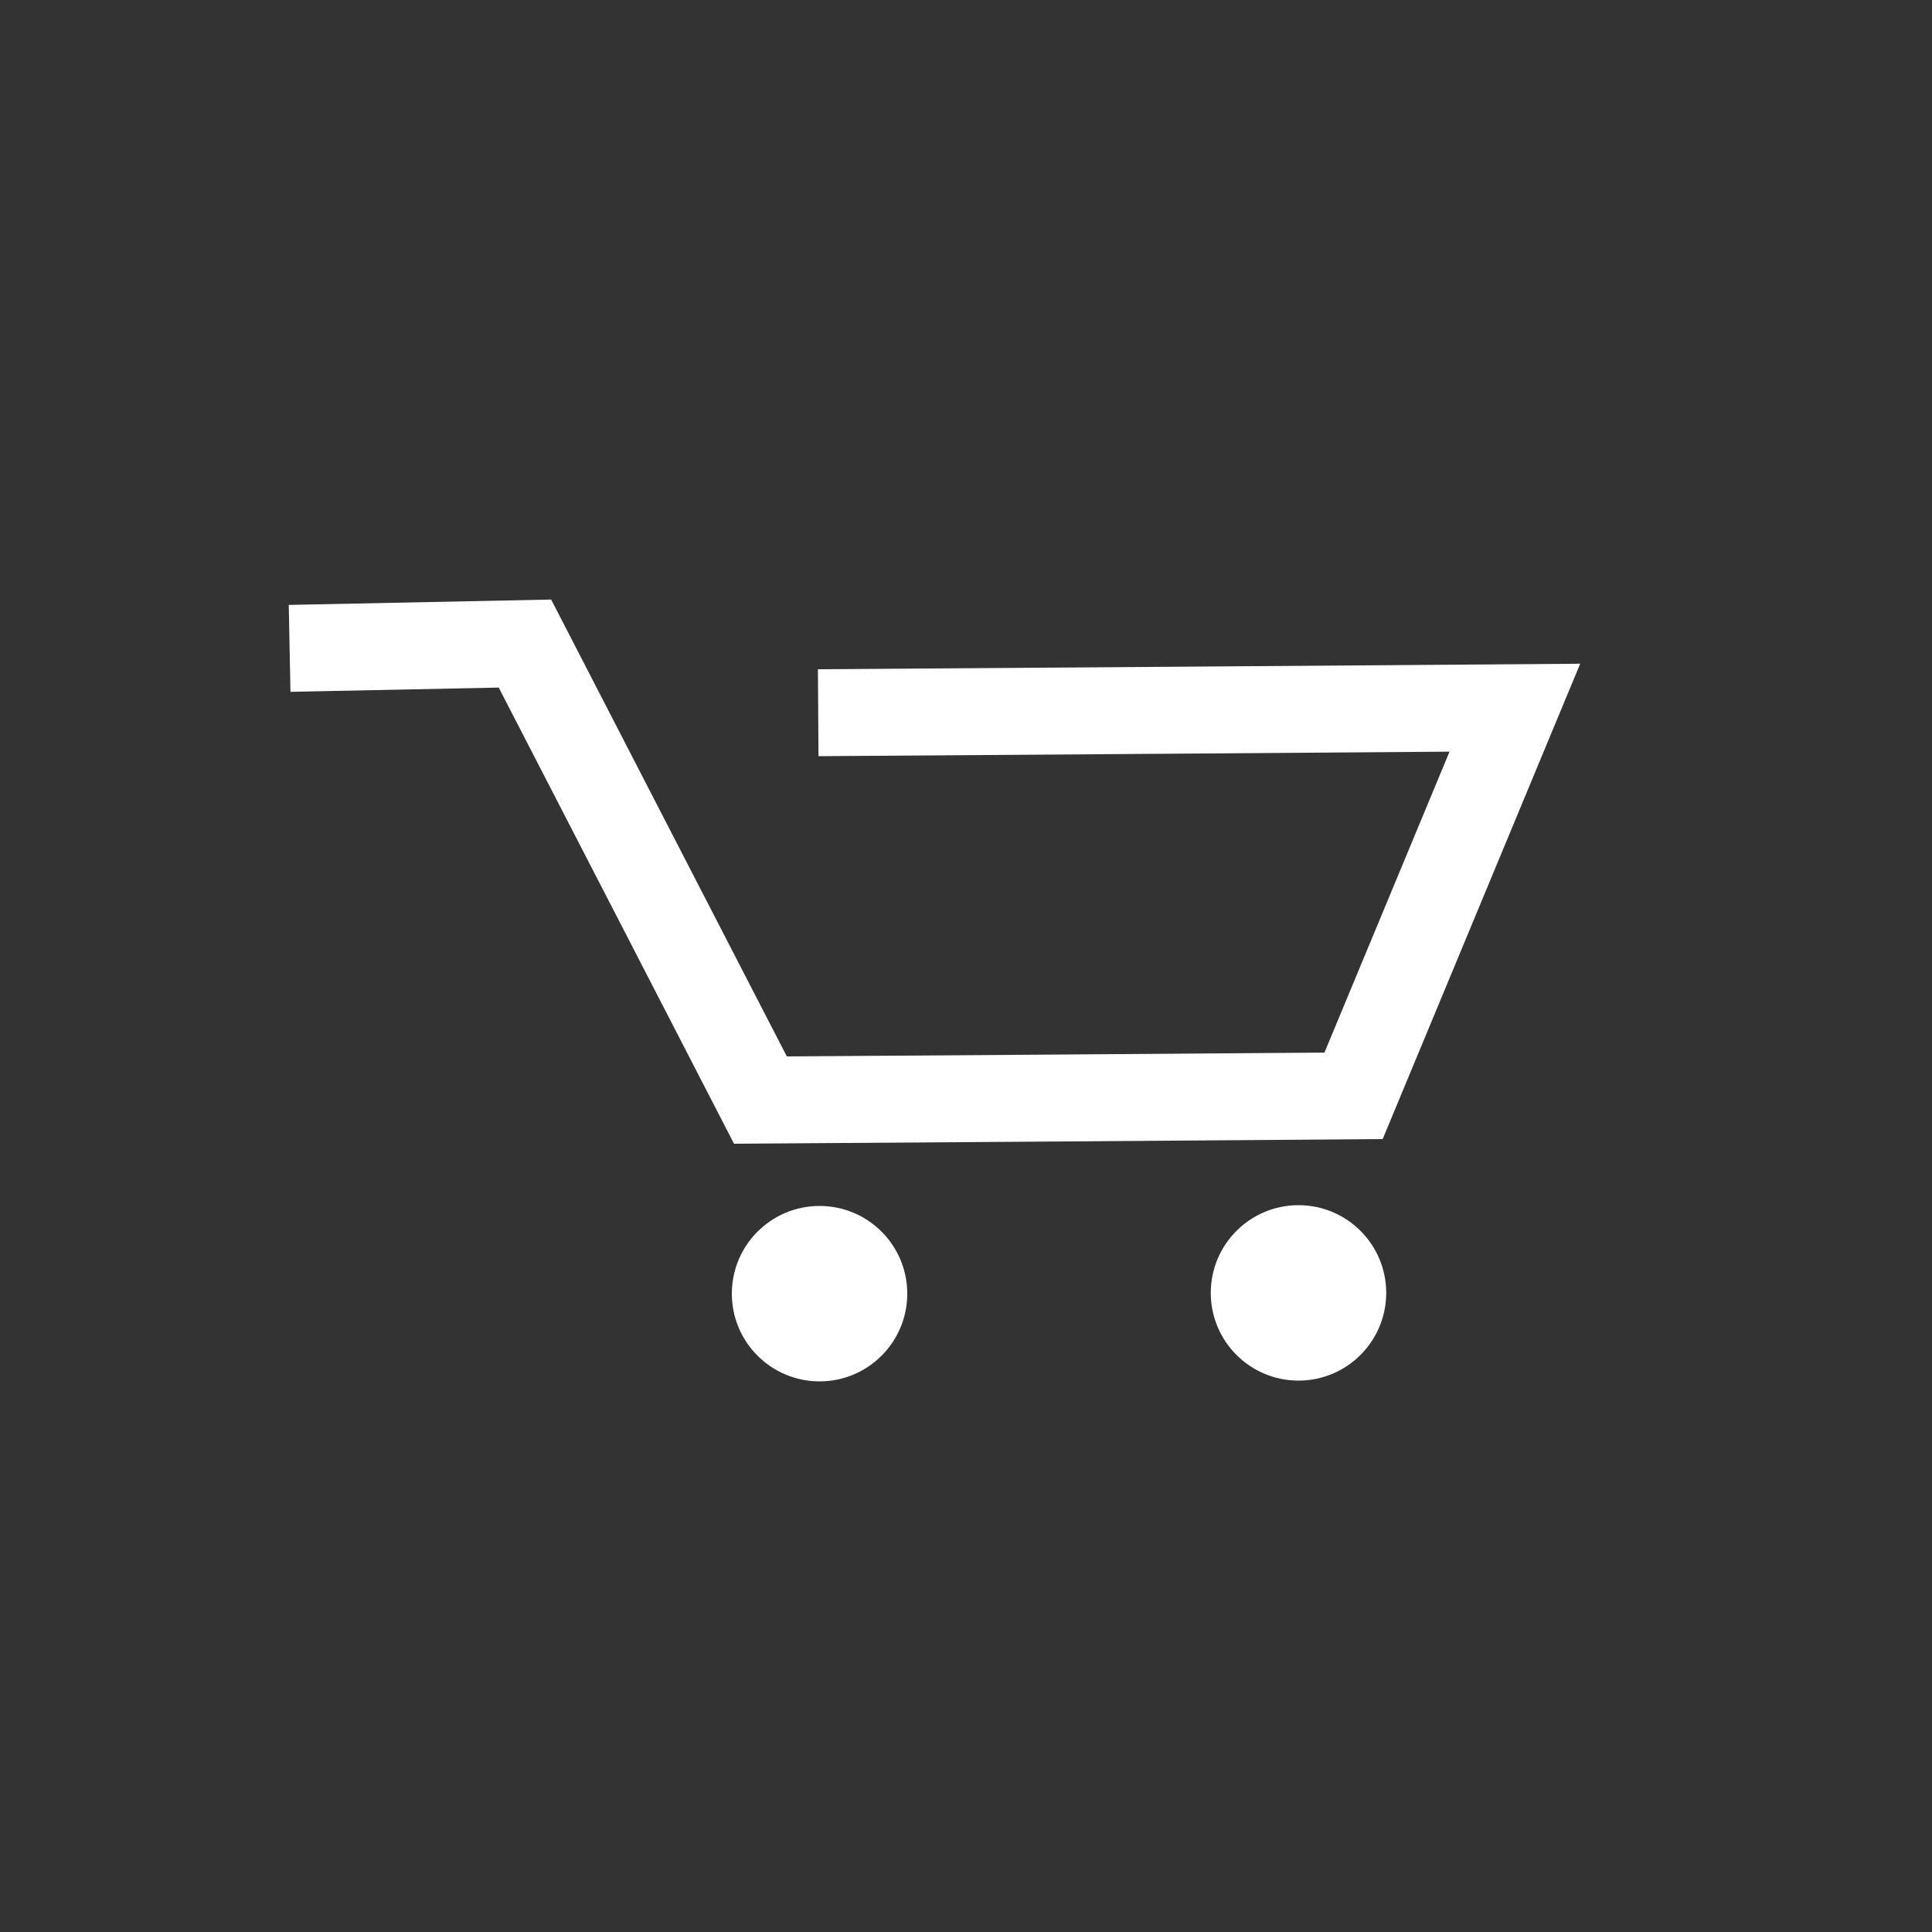 <?xml version="1.0" encoding="UTF-8"?>
<svg id="_レイヤー_1" data-name="レイヤー 1" xmlns="http://www.w3.org/2000/svg" viewBox="0 0 100 100">
  <rect x="0" y="0" width="100" height="100" fill="#333333" stroke="none"/>
  <defs>
    <style>
      .cls-1 {
        fill: none;
        stroke: #fff;
        stroke-miterlimit: 10;
        stroke-width: 4.5px;
      }

      .cls-2 {
        fill: #fff;
        stroke-width: 0px;
      }
    </style>
  </defs>
  <path class="cls-1" d="m14.99,33.56c4.06-.08,8.12-.17,12.18-.25,4.06,7.88,8.13,15.75,12.19,23.63,10.23-.07,20.47-.14,30.7-.22,2.78-6.7,5.57-13.39,8.35-20.09-12.02.09-24.04.18-36.06.26"/>
  <circle class="cls-2" cx="42.42" cy="66.96" r="4.54"/>
  <circle class="cls-2" cx="67.21" cy="66.92" r="4.54"/>
</svg>
